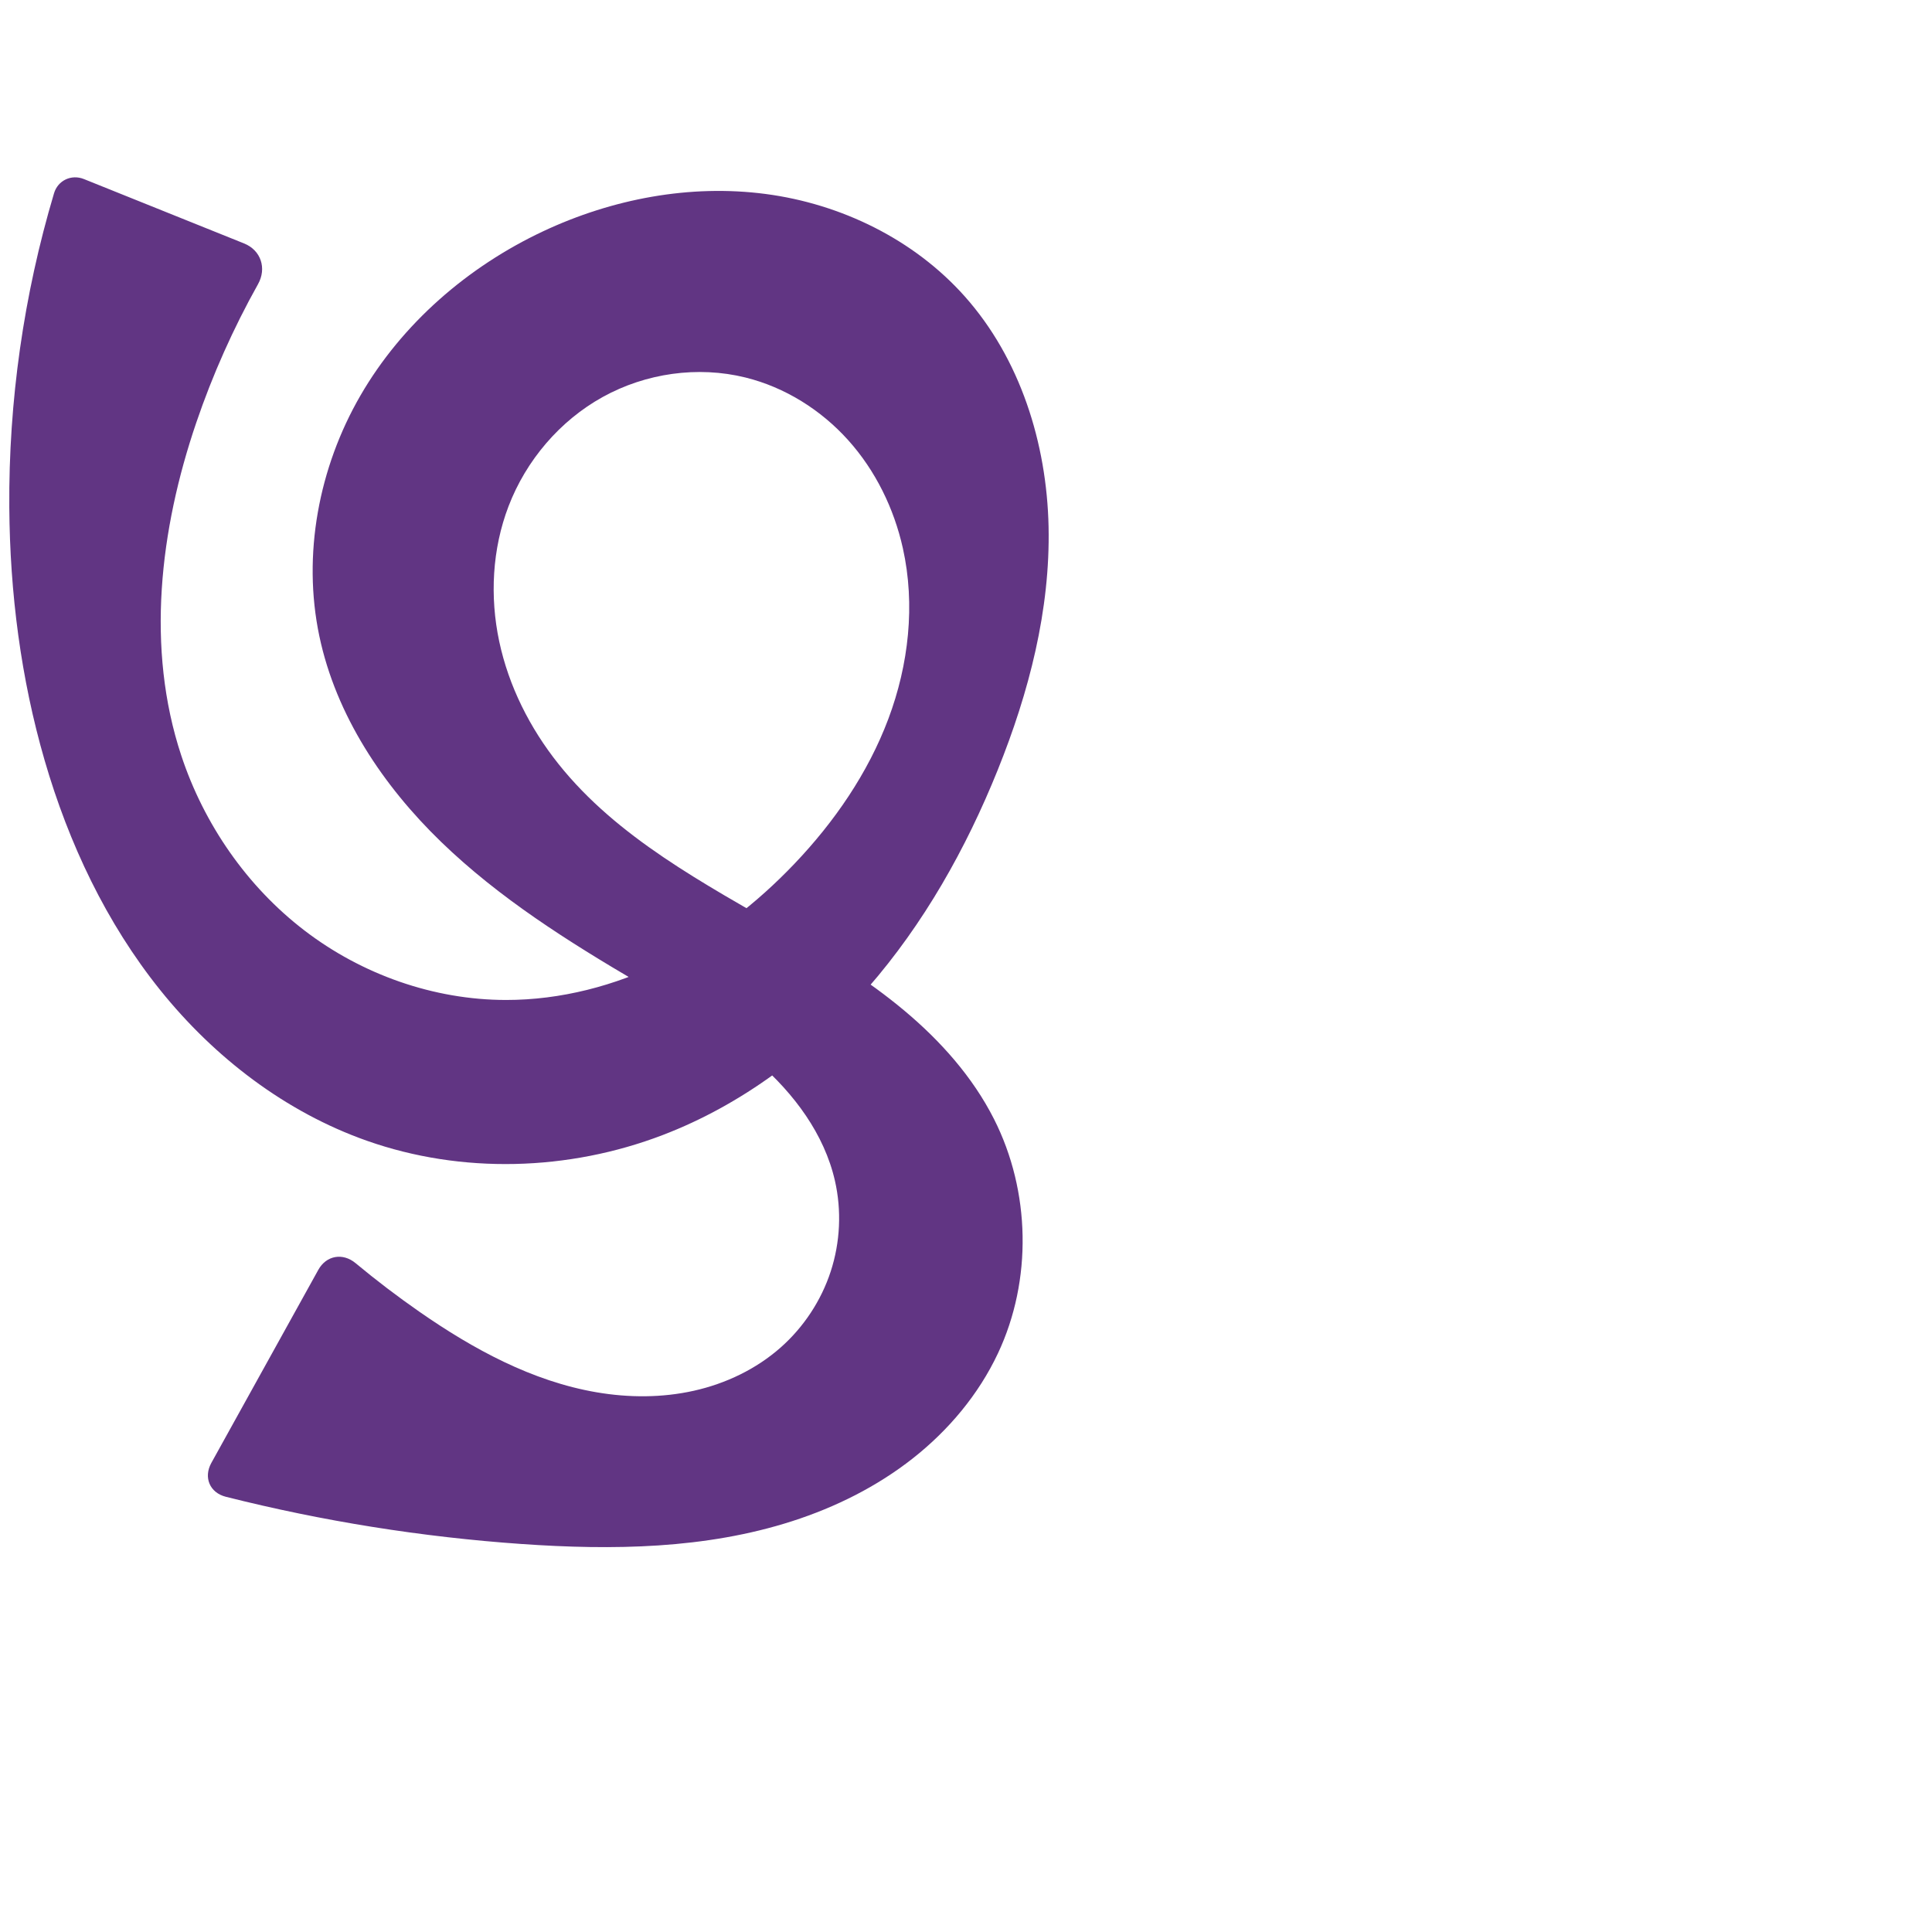 <?xml version="1.0" encoding="UTF-8" standalone="no"?>
<svg
   xmlns:dc="http://purl.org/dc/elements/1.1/"
   xmlns:cc="http://creativecommons.org/ns#"
   xmlns:rdf="http://www.w3.org/1999/02/22-rdf-syntax-ns#"
   xmlns:svg="http://www.w3.org/2000/svg"
   xmlns="http://www.w3.org/2000/svg"
   xmlns:sodipodi="http://sodipodi.sourceforge.net/DTD/sodipodi-0.dtd"
   xmlns:inkscape="http://www.inkscape.org/namespaces/inkscape"
   xml:space="preserve"
   width="1000"
   height="1000"
   version="1.1"
   style="clip-rule:evenodd;fill-rule:evenodd;image-rendering:optimizeQuality;shape-rendering:geometricPrecision;text-rendering:geometricPrecision"
   viewBox="0 0 1000 1000"
   id="svg10"
   sodipodi:docname="ഴ.svg"
   inkscape:version="1.0.2 (e86c870879, 2021-01-15)"><sodipodi:namedview
   pagecolor="#ffffff"
   bordercolor="#666666"
   borderopacity="1"
   objecttolerance="10"
   gridtolerance="10"
   guidetolerance="10"
   inkscape:pageopacity="0"
   inkscape:pageshadow="2"
   inkscape:window-width="1920"
   inkscape:window-height="1009"
   id="namedview12"
   showgrid="false"
   inkscape:zoom="0.84890884"
   inkscape:cx="176.0361"
   inkscape:cy="390.97091"
   inkscape:window-x="1920"
   inkscape:window-y="0"
   inkscape:window-maximized="1"
   inkscape:current-layer="svg10"
   showguides="true"
   inkscape:guide-bbox="true"
   inkscape:document-rotation="0"><sodipodi:guide
     position="0,1000"
     orientation="0,1"
     id="guide16"
     inkscape:label=""
     inkscape:locked="true"
     inkscape:color="rgb(0,0,255)" /><sodipodi:guide
     position="1763.312,2036.169"
     orientation="1000,0"
     id="guide18" /><sodipodi:guide
     position="0,200"
     orientation="0,1"
     id="guide20"
     inkscape:label="base"
     inkscape:locked="true"
     inkscape:color="rgb(0,0,255)" /><inkscape:grid
     type="xygrid"
     id="grid24"
     originx="-473.376"
     originy="-489.692" /><sodipodi:guide
     position="0,0"
     orientation="0,1"
     id="guide34"
     inkscape:label="bottom"
     inkscape:locked="true"
     inkscape:color="rgb(0,0,255)" /><sodipodi:guide
     position="225.051,1693.319"
     orientation="0,1"
     id="guide44"
     inkscape:label=""
     inkscape:locked="false"
     inkscape:color="rgb(0,0,255)" /><sodipodi:guide
     position="0,900"
     orientation="0,1"
     id="guide46"
     inkscape:label=""
     inkscape:locked="true"
     inkscape:color="rgb(0,0,255)" /><sodipodi:guide
     position="559.077,556.722"
     orientation="-1,0"
     id="guide841"
     inkscape:label="width"
     inkscape:locked="false"
     inkscape:color="rgb(0,0,255)" /></sodipodi:namedview>
 <defs
   id="defs4"><inkscape:path-effect
   effect="fillet_chamfer"
   id="path-effect844"
   is_visible="true"
   lpeversion="1"
   satellites_param="F,0,0,1,0,12.642,0,1 @ F,0,0,1,0,0,0,1 @ F,0,0,1,0,0,0,1 @ F,0,0,1,0,0,0,1 @ F,0,0,1,0,0,0,1 @ F,0,0,1,0,0,0,1 @ F,0,0,1,0,0,0,1 @ F,0,0,1,0,0,0,1 @ F,0,0,1,0,0,0,1 @ F,0,0,1,0,0,0,1 @ F,0,0,1,0,0,0,1 @ F,0,0,1,0,0,0,1 @ F,0,0,1,0,0,0,1 @ F,0,0,1,0,0,0,1 @ F,0,0,1,0,0,0,1 @ F,0,0,1,0,0,0,1 @ F,0,0,1,0,0,0,1 @ F,0,0,1,0,0,0,1 @ F,0,0,1,0,0,0,1 @ F,0,0,1,0,0,0,1 @ F,0,0,1,0,0,0,1 @ F,0,0,1,0,0,0,1 @ F,0,0,1,0,0,0,1 @ F,0,0,1,0,15.511,0,1 @ F,0,0,1,0,15.549,0,1 @ F,0,0,1,0,0,0,1 @ F,0,0,1,0,0,0,1 @ F,0,0,1,0,0,0,1 @ F,0,0,1,0,0,0,1 @ F,0,0,1,0,0,0,1 @ F,0,0,1,0,0,0,1 @ F,0,0,1,0,0,0,1 @ F,0,0,1,0,0,0,1 @ F,0,0,1,0,0,0,1 @ F,0,0,1,0,0,0,1 @ F,0,0,1,0,0,0,1 @ F,0,0,1,0,0,0,1 @ F,0,0,1,0,0,0,1 @ F,0,0,1,0,0,0,1 @ F,0,0,1,0,0,0,1 @ F,0,0,1,0,0,0,1 @ F,0,0,1,0,0,0,1 @ F,0,0,1,0,0,0,1 @ F,0,0,1,0,0,0,1 @ F,0,0,1,0,0,0,1 @ F,0,0,1,0,0,0,1 @ F,0,0,1,0,17.066,0,1"
   unit="px"
   method="auto"
   mode="F"
   radius="0"
   chamfer_steps="1"
   flexible="false"
   use_knot_distance="true"
   apply_no_radius="true"
   apply_with_radius="true"
   only_selected="true"
   hide_knots="false" /><inkscape:path-effect
   effect="fillet_chamfer"
   id="path-effect843"
   is_visible="true"
   lpeversion="1"
   satellites_param="F,0,0,1,0,24.962,0,1 @ F,0,0,1,0,0,0,1 @ F,0,0,1,0,0,0,1 @ F,0,0,1,0,0,0,1 @ F,0,0,1,0,0,0,1 @ F,0,0,1,0,0,0,1 @ F,0,0,1,0,0,0,1 @ F,0,0,1,0,0,0,1 @ F,0,0,1,0,0,0,1 @ F,0,0,1,0,0,0,1 @ F,0,0,1,0,0,0,1 @ F,0,0,1,0,0,0,1 @ F,0,0,1,0,0,0,1 @ F,0,0,1,0,0,0,1 @ F,0,0,1,0,0,0,1 @ F,0,0,1,0,0,0,1 @ F,0,0,1,0,0,0,1 @ F,0,0,1,0,0,0,1 @ F,0,0,1,0,0,0,1 @ F,0,0,1,0,0,0,1 @ F,0,0,1,0,0,0,1 @ F,0,0,1,0,0,0,1 @ F,0,0,1,0,0,0,1 @ F,0,0,1,0,23.694,0,1 @ F,0,0,1,0,29.808,0,1 @ F,0,0,1,0,0,0,1 @ F,0,0,1,0,0,0,1 @ F,0,0,1,0,0,0,1 @ F,0,0,1,0,0,0,1 @ F,0,0,1,0,0,0,1 @ F,0,0,1,0,0,0,1 @ F,0,0,1,0,0,0,1 @ F,0,0,1,0,0,0,1 @ F,0,0,1,0,0,0,1 @ F,0,0,1,0,0,0,1 @ F,0,0,1,0,0,0,1 @ F,0,0,1,0,0,0,1 @ F,0,0,1,0,0,0,1 @ F,0,0,1,0,0,0,1 @ F,0,0,1,0,0,0,1 @ F,0,0,1,0,0,0,1 @ F,0,0,1,0,0,0,1 @ F,0,0,1,0,0,0,1 @ F,0,0,1,0,0,0,1 @ F,0,0,1,0,0,0,1 @ F,0,0,1,0,0,0,1 @ F,0,0,1,0,0,0,1 @ F,0,0,1,0,29.801,0,1"
   unit="px"
   method="auto"
   mode="F"
   radius="0"
   chamfer_steps="1"
   flexible="false"
   use_knot_distance="true"
   apply_no_radius="true"
   apply_with_radius="true"
   only_selected="true"
   hide_knots="false" />
  <style
   type="text/css"
   id="style2">
   <![CDATA[
    .fil0 {fill:#EF7F1A;fill-rule:nonzero}
   ]]>
  </style>
 <inkscape:path-effect
   effect="spiro"
   id="path-effect1214"
   is_visible="true"
   lpeversion="1" /><inkscape:path-effect
   effect="spiro"
   id="path-effect1195"
   is_visible="true"
   lpeversion="1" /><inkscape:path-effect
   effect="spiro"
   id="path-effect992"
   is_visible="true"
   lpeversion="1" /><inkscape:path-effect
   effect="spiro"
   id="path-effect1060"
   is_visible="true"
   lpeversion="1" /></defs>
 
<path
   style="display:inline;fill:#613583;fill-rule:nonzero;stroke:none;stroke-width:2.012px;stroke-linecap:butt;stroke-linejoin:miter;stroke-opacity:1"
   d="M 27.965,100.039 C 12.261,152.683 4.42,207.668 4.813,262.604 c 0.316,44.238 5.974,88.54 18.308,131.025 12.452,42.891 31.88,84.087 59.86,118.899 27.98,34.811 64.772,63.056 106.89,77.916 49.146,17.34 104.429,15.689 153.105,-2.931 41.093,-15.719 77.271,-43.007 106.203,-76.154 28.932,-33.147 50.82,-72.041 67.257,-112.852 16.131,-40.053 27.232,-82.762 26.304,-125.932 -0.929,-43.169 -14.689,-86.956 -43.414,-119.194 -26.247,-29.457 -63.935,-47.84 -103.053,-52.983 -39.118,-5.142 -79.448,2.539 -115.155,19.321 -38.962,18.312 -73.011,47.769 -94.571,85.032 -21.56,37.263 -30.118,82.356 -21.26,124.486 8.617,40.986 32.951,77.409 63.047,106.533 30.097,29.125 65.88,51.639 102.004,72.832 21.406,12.558 43.196,24.846 61.908,41.148 18.713,16.302 34.388,37.191 39.908,61.387 3.527,15.46 2.744,31.87 -2.173,46.945 -4.917,15.075 -13.947,28.777 -25.815,39.294 -12.664,11.222 -28.418,18.745 -44.927,22.453 -16.509,3.708 -33.754,3.674 -50.433,0.824 -33.358,-5.699 -63.892,-22.339 -91.676,-41.659 -11.385,-7.916 -22.428,-16.324 -33.089,-25.192 -6.586,-5.478 -15.129,-4.034 -19.28,3.459 l -55.368,99.936 c -4.162,7.511 -0.82,15.437 7.507,17.536 50.182,12.653 101.488,20.846 153.116,24.444 47.021,3.277 95.166,2.614 140.033,-11.829 22.434,-7.222 43.866,-17.895 62.39,-32.465 18.524,-14.57 34.09,-33.106 44.119,-54.433 17.799,-37.848 16.846,-83.871 -2.04,-121.189 -11.079,-21.89 -27.779,-40.577 -46.604,-56.31 -18.825,-15.733 -39.804,-28.67 -61.011,-41.006 -42.415,-24.671 -87.323,-48.198 -117.886,-86.585 -14.748,-18.523 -25.709,-40.227 -30.623,-63.389 -4.915,-23.162 -3.643,-47.779 4.815,-69.894 9.082,-23.748 26.539,-44.294 48.785,-56.605 22.246,-12.311 49.142,-16.174 73.826,-10.081 20.487,5.057 39.146,16.779 53.24,32.483 14.094,15.704 23.668,35.279 28.259,55.876 6.523,29.267 3.026,60.316 -7.522,88.385 -10.548,28.069 -27.919,53.266 -48.608,74.971 -19.514,20.473 -42.187,38.106 -67.544,50.635 -25.357,12.53 -53.446,19.869 -81.729,19.847 -37.448,-0.029 -74.607,-13.194 -104.33,-35.973 -29.723,-22.779 -51.965,-54.938 -63.737,-90.488 -18.404,-55.579 -11.141,-116.962 7.747,-172.378 8.448,-24.785 19.159,-48.798 31.949,-71.647 4.603,-8.224 1.539,-17.574 -7.206,-21.09 L 43.447,92.684 c -6.478,-2.605 -13.486,0.665 -15.481,7.355 z"
   id="path1058"
   inkscape:path-effect="#path-effect1060;#path-effect844"
   inkscape:original-d="m 31.717797,87.967705 c 0,0 -26.491507,115.738695 -26.904806,174.636045 -0.30945,44.09835 0.290932,90.77422 18.307508,131.02547 C 58.24948,472.11169 111.51263,555.0391 189.87083,590.4444 236.3871,611.46227 296.44491,608.49974 342.97549,587.51357 420.92645,552.35621 488.20653,479.22652 516.4353,398.5077 543.474,321.19185 554.77859,213.66228 499.3251,153.38175 449.49838,99.217782 347.18174,87.287822 281.11684,119.72031 209.48165,154.88736 155.77799,250.00507 165.28499,329.23852 c 9.67951,80.67119 108.90735,120.63368 165.05095,179.36553 33.28288,34.81724 90.6463,55.68154 101.81618,102.53475 7.00864,29.39844 -2.70002,69.68892 -27.98801,86.23907 -52.41751,34.30552 -128.9141,4.99294 -187.03557,-18.38139 -17.65195,-7.09897 -44.85284,-35.30017 -44.85284,-35.30017 4.46099,62.95021 -47.59324,68.37498 -70.41963,127.10478 0,0 111.63696,34.44198 168.15815,28.37967 88.02003,-9.44079 197.54524,-24.99749 246.54202,-98.72652 C 538.9179,666.80502 532.15318,615.61472 514.51621,579.2657 472.17465,492.00161 338.79692,478.60867 289.01493,395.36456 265.789,356.52678 243.90326,303.01099 263.20666,262.08184 c 19.84575,-42.07908 76.70951,-74.27365 122.61091,-66.68651 39.53205,6.53433 73.26256,49.14575 81.49905,88.35851 11.83548,56.34706 -17.71992,120.46314 -56.12941,163.35581 -36.70745,40.99197 -94.53309,76.08283 -149.27256,70.48198 C 192.1688,510.45536 123.7367,454.55079 93.84804,391.13093 69.32775,339.10205 87.80821,274.5934 101.59503,218.7528 c 7.62458,-30.88176 40.57701,-86.37049 40.57701,-86.37049 z"
   sodipodi:nodetypes="caaaaaaaaaaaaccaaaaaaaaaaacc" /></svg>
